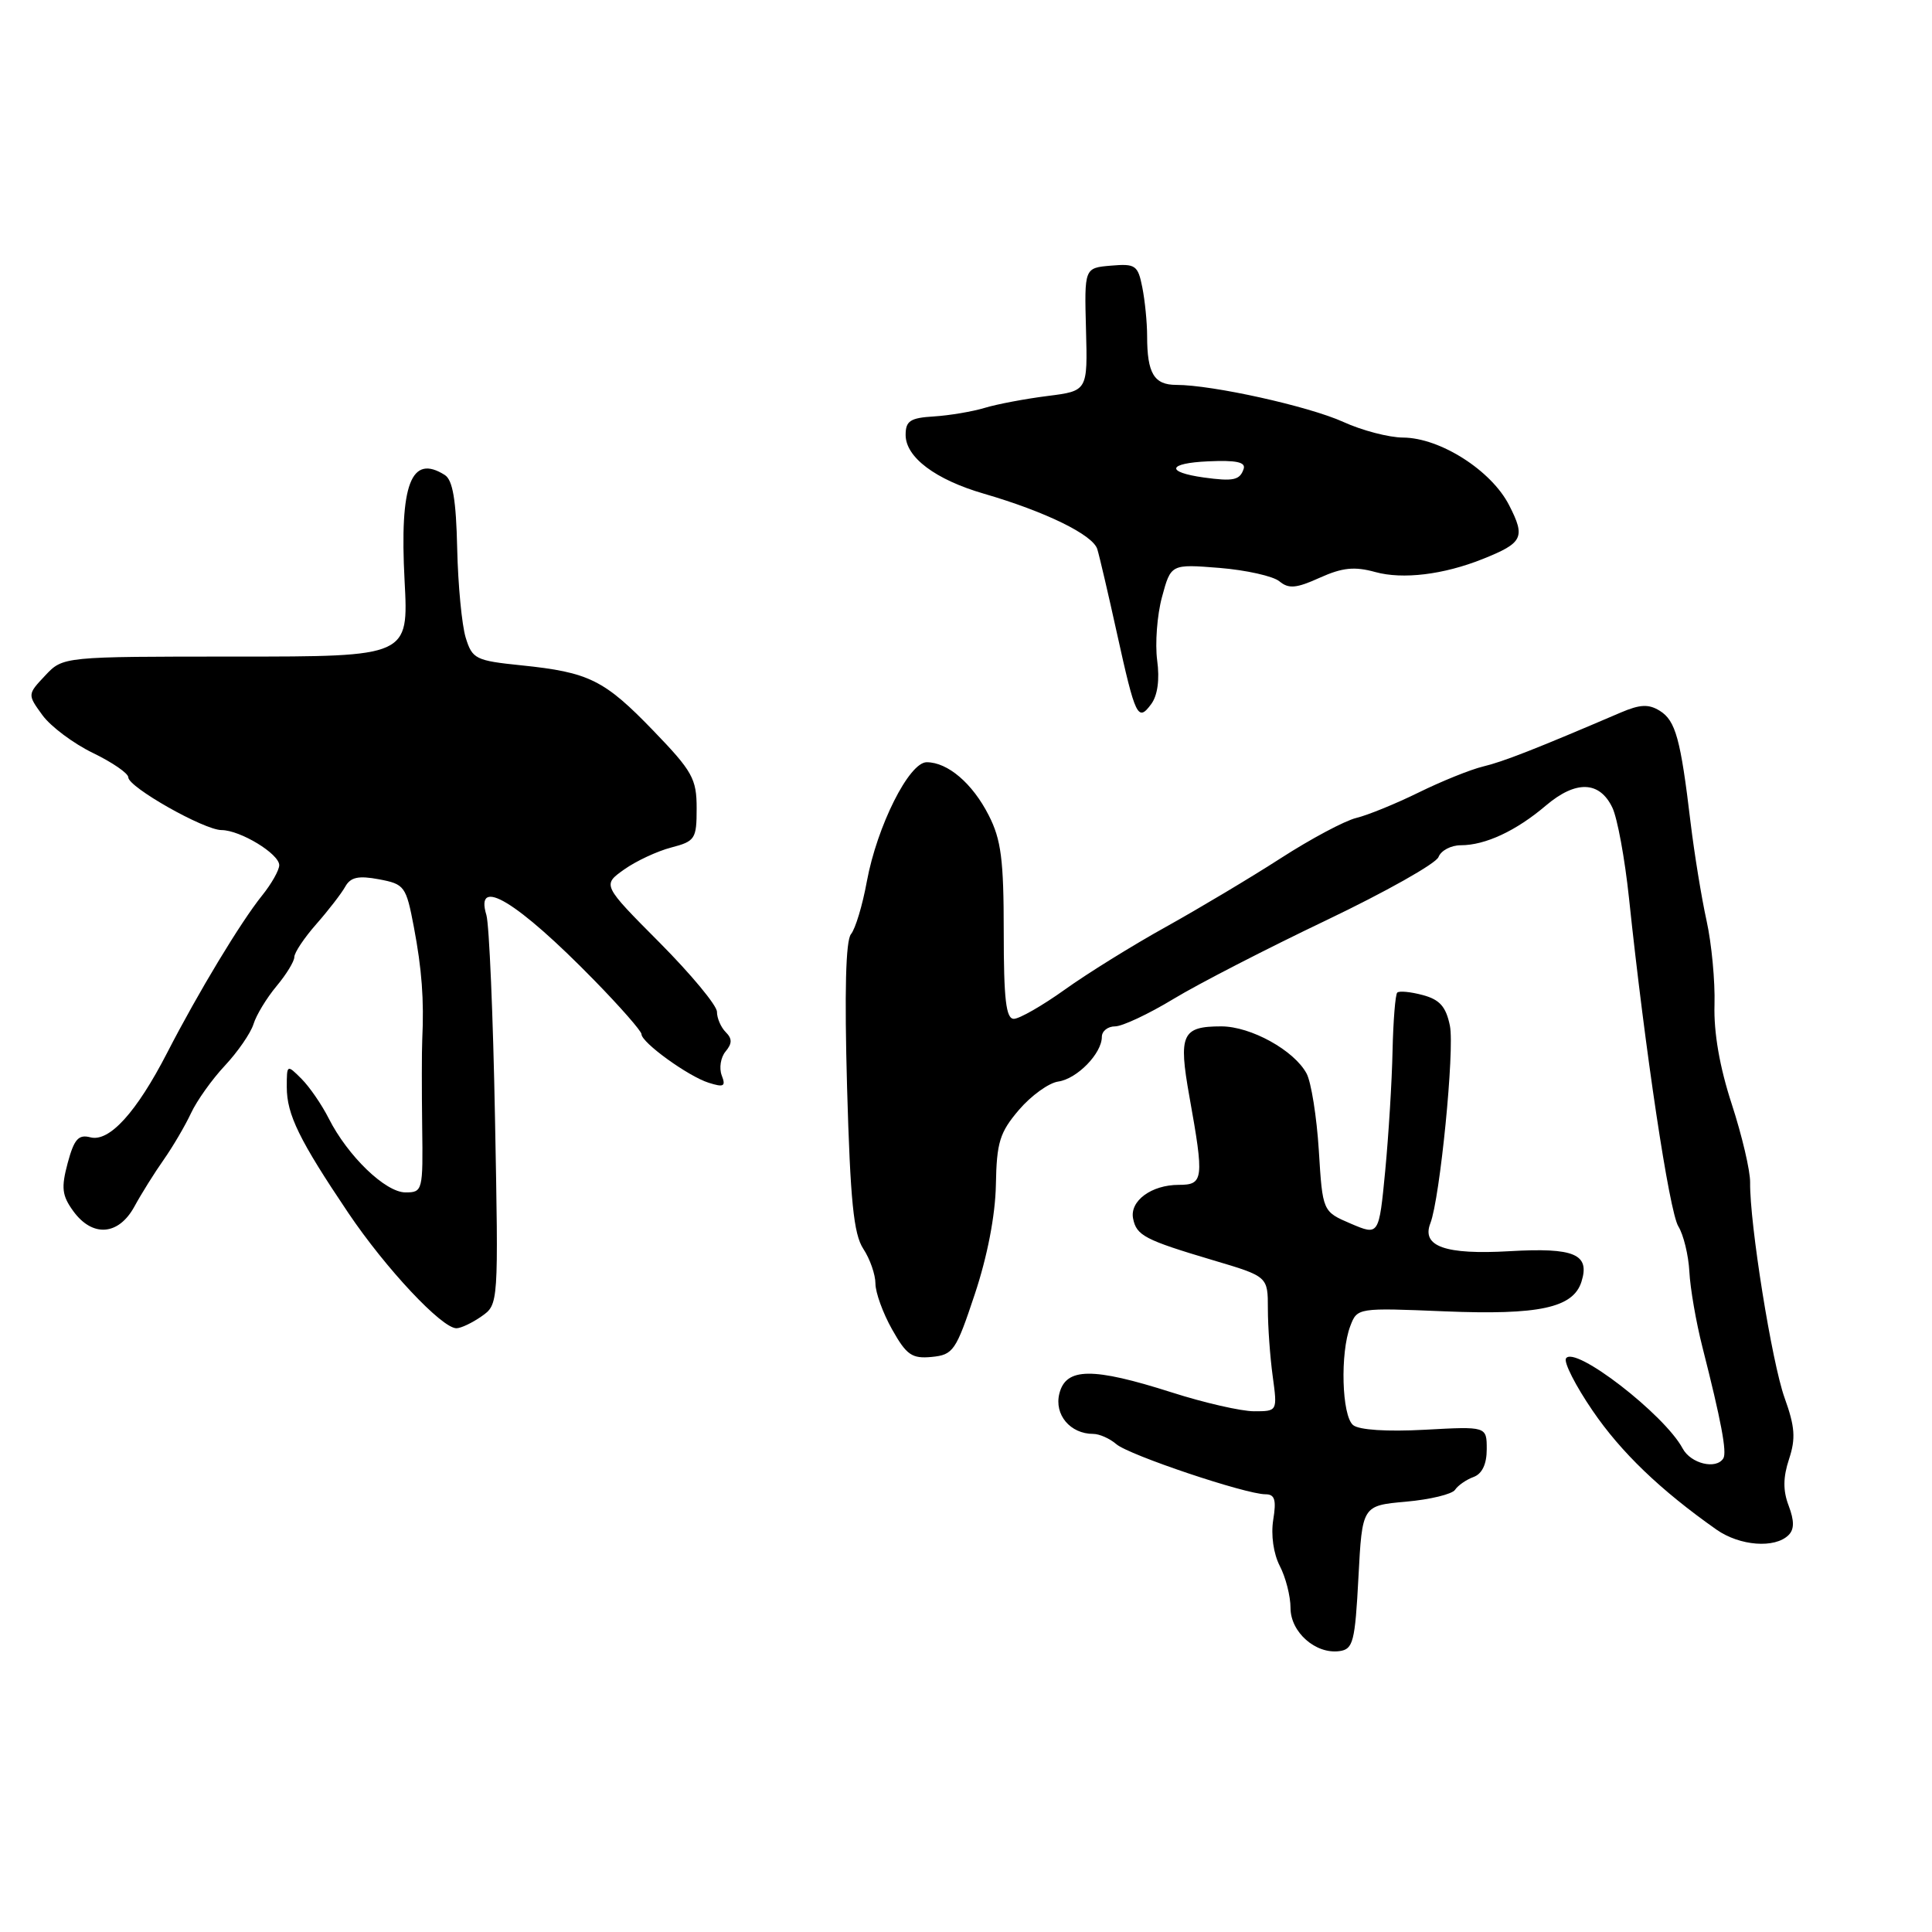 <?xml version="1.0" encoding="UTF-8" standalone="no"?>
<!DOCTYPE svg PUBLIC "-//W3C//DTD SVG 1.1//EN" "http://www.w3.org/Graphics/SVG/1.1/DTD/svg11.dtd" >
<svg xmlns="http://www.w3.org/2000/svg" xmlns:xlink="http://www.w3.org/1999/xlink" version="1.1" viewBox="0 0 256 256">
 <g >
 <path fill="currentColor"
d=" M 180.00 209.00 C 180.50 199.50 180.50 199.50 186.30 198.98 C 189.48 198.70 192.41 197.99 192.80 197.41 C 193.18 196.83 194.29 196.06 195.25 195.71 C 196.39 195.29 197.00 194.01 197.00 192.03 C 197.00 189.00 197.00 189.00 188.79 189.45 C 183.76 189.72 180.08 189.48 179.29 188.83 C 177.79 187.58 177.56 179.28 178.92 175.71 C 179.84 173.29 179.90 173.28 191.43 173.76 C 203.93 174.27 208.45 173.30 209.55 169.84 C 210.71 166.18 208.62 165.29 200.02 165.79 C 191.52 166.28 188.33 165.16 189.53 162.09 C 190.81 158.79 192.76 139.07 192.12 135.92 C 191.60 133.38 190.77 132.45 188.52 131.85 C 186.92 131.42 185.39 131.27 185.14 131.53 C 184.89 131.78 184.61 135.25 184.52 139.24 C 184.44 143.23 184.00 150.38 183.55 155.12 C 182.72 163.73 182.72 163.73 178.99 162.14 C 175.25 160.54 175.25 160.54 174.75 152.43 C 174.47 147.97 173.74 143.39 173.13 142.25 C 171.49 139.18 165.74 136.00 161.83 136.00 C 156.61 136.00 156.13 137.06 157.60 145.29 C 159.57 156.28 159.48 157.00 156.19 157.00 C 152.57 157.00 149.68 159.13 150.14 161.46 C 150.59 163.72 151.68 164.29 160.75 166.99 C 168.00 169.14 168.00 169.14 168.00 173.43 C 168.00 175.79 168.29 179.81 168.64 182.36 C 169.27 187.00 169.27 187.00 166.17 187.00 C 164.47 187.00 159.57 185.88 155.29 184.51 C 144.76 181.15 141.24 181.19 140.37 184.66 C 139.67 187.45 141.81 190.00 144.86 190.00 C 145.68 190.00 147.05 190.61 147.92 191.36 C 149.60 192.81 165.06 198.00 167.69 198.00 C 168.92 198.00 169.14 198.74 168.71 201.38 C 168.39 203.39 168.74 205.87 169.58 207.50 C 170.36 209.00 171.00 211.50 171.00 213.06 C 171.00 216.28 174.34 219.22 177.50 218.78 C 179.30 218.53 179.55 217.54 180.00 209.00 Z  M 237.00 203.40 C 237.76 202.64 237.76 201.51 237.01 199.52 C 236.24 197.51 236.26 195.75 237.06 193.33 C 237.96 190.60 237.84 189.04 236.47 185.23 C 234.78 180.54 231.83 162.10 231.90 156.68 C 231.92 155.12 230.82 150.46 229.47 146.31 C 227.86 141.39 227.07 136.81 227.18 133.14 C 227.27 130.04 226.80 125.03 226.13 122.00 C 225.46 118.97 224.51 113.12 224.01 109.00 C 222.69 97.91 222.03 95.50 219.94 94.19 C 218.46 93.27 217.33 93.32 214.77 94.41 C 203.50 99.24 199.16 100.94 196.50 101.57 C 194.85 101.97 191.03 103.51 188.00 105.00 C 184.97 106.49 181.25 108.01 179.72 108.38 C 178.19 108.75 173.69 111.15 169.72 113.71 C 165.75 116.27 158.90 120.36 154.50 122.81 C 150.10 125.25 144.06 129.00 141.09 131.13 C 138.11 133.26 135.07 135.00 134.34 135.00 C 133.30 135.00 133.00 132.43 133.00 123.46 C 133.00 113.92 132.66 111.25 131.01 108.03 C 128.86 103.80 125.58 101.00 122.79 101.00 C 120.46 101.00 116.22 109.45 114.86 116.80 C 114.29 119.94 113.34 123.08 112.76 123.78 C 112.06 124.63 111.89 131.43 112.24 144.04 C 112.67 159.13 113.11 163.52 114.39 165.47 C 115.28 166.82 116.00 168.90 116.00 170.08 C 116.00 171.26 116.99 174.00 118.21 176.16 C 120.12 179.56 120.84 180.05 123.46 179.80 C 126.31 179.52 126.67 178.99 129.16 171.50 C 130.83 166.49 131.88 161.07 131.96 157.00 C 132.06 151.35 132.47 150.05 135.02 147.06 C 136.63 145.18 138.98 143.48 140.23 143.31 C 142.72 142.95 146.00 139.59 146.00 137.39 C 146.00 136.63 146.79 136.00 147.75 136.00 C 148.71 136.00 152.20 134.36 155.50 132.36 C 158.80 130.36 167.92 125.67 175.76 121.93 C 183.60 118.18 190.29 114.42 190.61 113.56 C 190.94 112.70 192.27 112.00 193.56 112.00 C 196.81 112.00 200.89 110.10 204.85 106.73 C 208.80 103.38 211.94 103.47 213.64 107.00 C 214.31 108.38 215.30 113.78 215.85 119.00 C 217.97 139.14 221.19 160.59 222.39 162.50 C 223.07 163.60 223.73 166.30 223.85 168.50 C 223.96 170.70 224.74 175.20 225.58 178.50 C 228.06 188.25 228.85 192.44 228.35 193.24 C 227.41 194.76 224.04 193.95 222.96 191.93 C 220.55 187.42 208.61 178.20 207.50 180.00 C 207.19 180.51 208.77 183.62 211.02 186.91 C 214.79 192.44 220.01 197.45 227.44 202.68 C 230.53 204.85 235.19 205.21 237.00 203.40 Z  M 63.81 174.42 C 66.06 172.84 66.06 172.84 65.59 148.17 C 65.34 134.60 64.82 122.49 64.45 121.25 C 62.86 116.01 68.52 119.43 78.75 129.90 C 82.19 133.42 85.00 136.63 85.00 137.03 C 85.00 138.14 91.18 142.61 93.90 143.47 C 95.92 144.11 96.20 143.95 95.63 142.49 C 95.27 141.53 95.49 140.11 96.14 139.33 C 97.03 138.26 97.03 137.63 96.16 136.76 C 95.52 136.12 95.00 134.91 95.00 134.07 C 95.00 133.23 91.58 129.11 87.41 124.91 C 79.81 117.27 79.81 117.27 82.69 115.22 C 84.28 114.09 87.09 112.78 88.94 112.30 C 92.11 111.47 92.31 111.17 92.31 107.10 C 92.31 103.19 91.75 102.19 86.59 96.84 C 80.08 90.09 78.06 89.08 69.07 88.16 C 63.03 87.54 62.58 87.32 61.71 84.50 C 61.20 82.85 60.69 77.53 60.58 72.68 C 60.44 66.25 59.99 63.61 58.94 62.94 C 54.47 60.11 52.93 64.14 53.61 76.96 C 54.14 87.00 54.14 87.00 31.24 87.00 C 8.35 87.00 8.35 87.00 5.99 89.51 C 3.63 92.02 3.63 92.02 5.62 94.76 C 6.72 96.27 9.73 98.52 12.31 99.77 C 14.89 101.02 17.00 102.47 17.00 103.00 C 17.00 104.30 27.03 109.98 29.35 109.99 C 31.84 110.00 37.00 113.14 37.00 114.64 C 37.00 115.30 35.97 117.12 34.72 118.67 C 31.91 122.16 26.26 131.51 22.15 139.50 C 18.08 147.40 14.48 151.36 11.97 150.70 C 10.40 150.29 9.82 150.94 8.97 154.10 C 8.09 157.39 8.21 158.41 9.71 160.48 C 12.25 163.97 15.70 163.72 17.80 159.89 C 18.73 158.18 20.49 155.37 21.71 153.64 C 22.92 151.91 24.54 149.15 25.31 147.50 C 26.08 145.85 28.10 143.01 29.80 141.20 C 31.50 139.38 33.21 136.91 33.59 135.70 C 33.96 134.49 35.34 132.23 36.64 130.67 C 37.94 129.12 39.00 127.38 39.00 126.81 C 39.00 126.23 40.31 124.27 41.92 122.44 C 43.52 120.62 45.25 118.38 45.75 117.48 C 46.45 116.23 47.49 116.00 50.21 116.51 C 53.61 117.15 53.81 117.42 54.84 122.84 C 55.90 128.45 56.20 132.46 55.95 137.75 C 55.88 139.26 55.88 144.44 55.94 149.25 C 56.06 157.78 56.00 158.00 53.73 158.00 C 51.07 158.00 46.07 153.17 43.56 148.20 C 42.64 146.38 41.02 144.02 39.95 142.95 C 38.02 141.02 38.00 141.03 38.00 144.05 C 38.00 147.68 39.66 151.07 46.16 160.73 C 51.12 168.09 58.54 176.00 60.48 176.00 C 61.07 176.00 62.57 175.29 63.81 174.42 Z  M 153.33 87.49 C 153.04 85.28 153.32 81.51 153.97 79.11 C 155.15 74.74 155.15 74.74 161.58 75.25 C 165.12 75.54 168.70 76.34 169.53 77.03 C 170.76 78.05 171.77 77.96 174.88 76.55 C 177.88 75.20 179.48 75.04 182.24 75.80 C 185.87 76.80 191.27 76.15 196.47 74.07 C 201.80 71.94 202.16 71.22 199.97 66.95 C 197.62 62.34 190.83 58.01 185.91 57.98 C 184.04 57.97 180.47 57.04 178.00 55.91 C 173.42 53.83 160.65 51.00 155.86 51.00 C 152.92 51.00 152.00 49.47 152.00 44.54 C 152.00 42.73 151.71 39.82 151.36 38.07 C 150.78 35.14 150.45 34.92 147.20 35.20 C 143.68 35.50 143.68 35.50 143.90 43.65 C 144.12 51.80 144.12 51.80 138.81 52.47 C 135.89 52.84 132.15 53.54 130.50 54.04 C 128.85 54.54 125.81 55.05 123.75 55.18 C 120.61 55.37 120.00 55.77 120.00 57.63 C 120.00 60.59 123.96 63.56 130.38 65.42 C 138.53 67.79 144.83 70.87 145.40 72.77 C 145.69 73.72 146.86 78.73 148.00 83.91 C 150.45 95.01 150.77 95.68 152.53 93.31 C 153.39 92.16 153.68 90.05 153.33 87.49 Z  M 159.50 63.27 C 154.39 62.55 154.71 61.37 160.08 61.13 C 163.79 60.96 165.09 61.23 164.79 62.13 C 164.29 63.63 163.43 63.81 159.50 63.27 Z "/>
</g>
</svg>